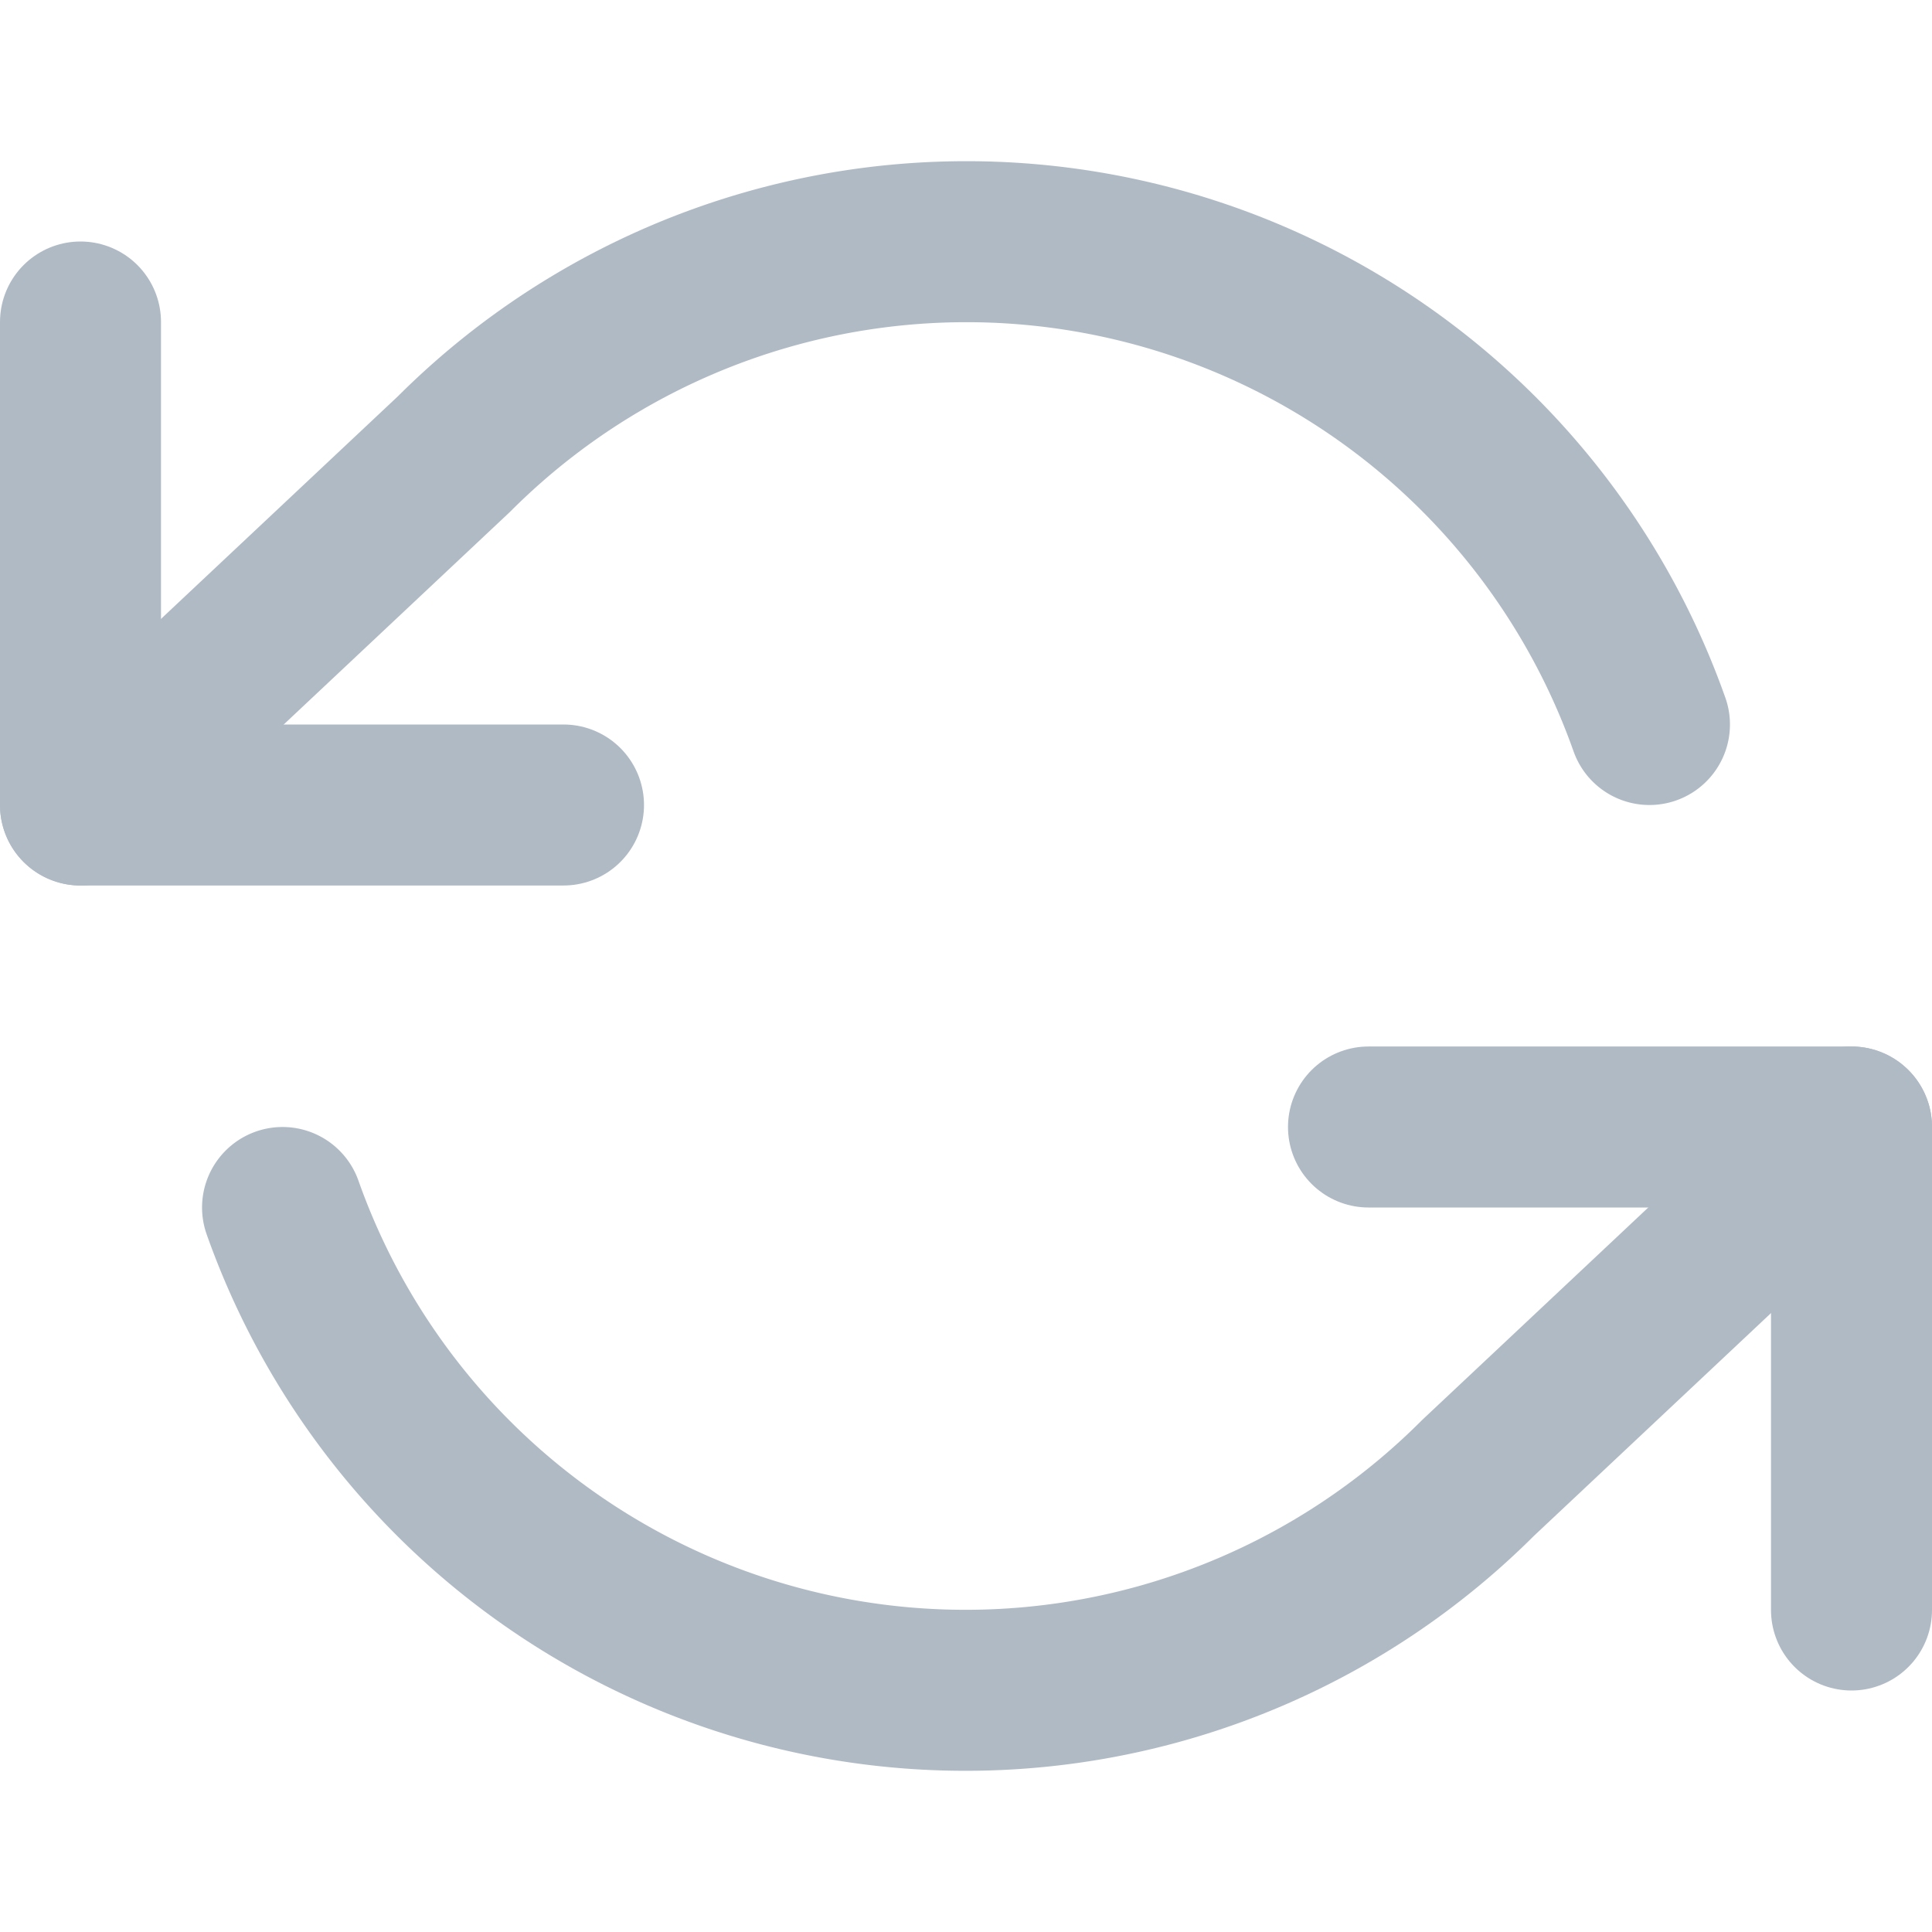 <svg data-v-753afd63="" xmlns="http://www.w3.org/2000/svg" viewBox="0 0 24 24" fill="none" stroke="#b0bac5" stroke-width="2" stroke-linecap="round" stroke-linejoin="round" aria-hidden="true" class=""><polyline data-v-753afd63="" points="1 4 1 10 7 10"></polyline><polyline data-v-753afd63="" points="23 20 23 14 17 14"></polyline><path data-v-753afd63="" d="M20.49 9A9 9 0 0 0 5.64 5.64L1 10m22 4l-4.64 4.36A9 9 0 0 1 3.51 15"></path></svg>